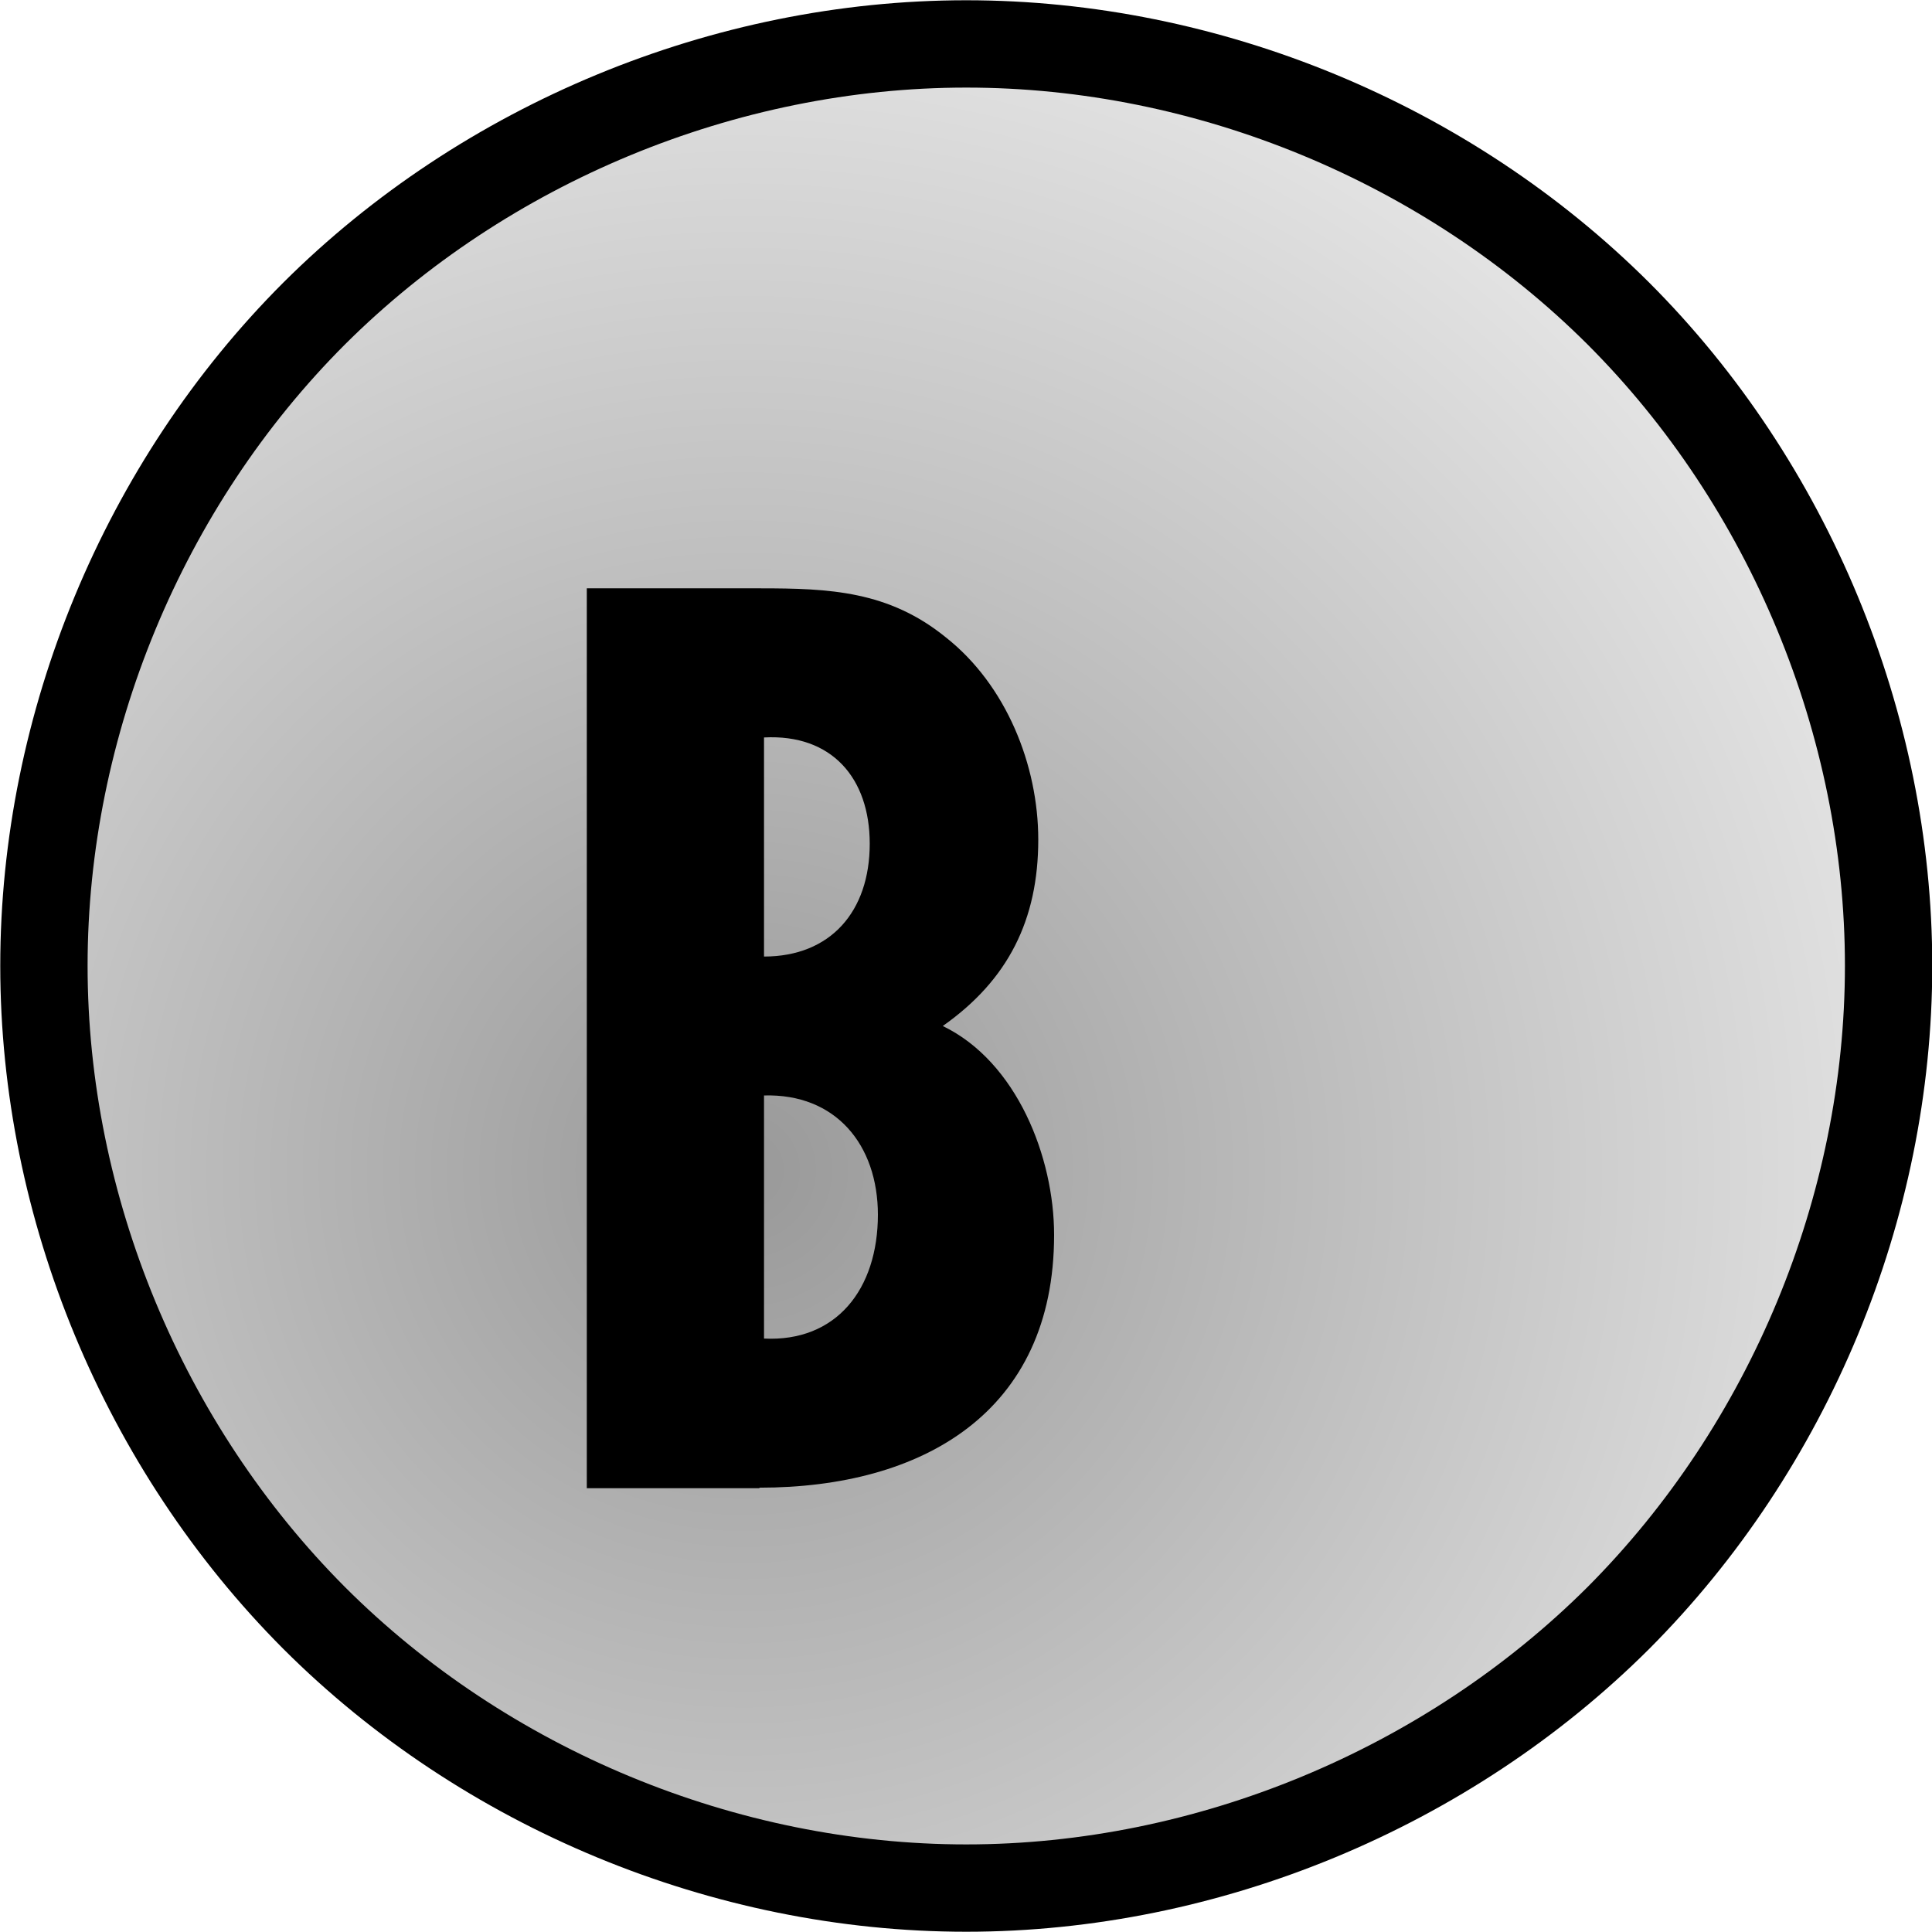 <?xml version="1.0" encoding="UTF-8" standalone="no"?>
<!-- Created with Inkscape (http://www.inkscape.org/) -->
<svg width="128" height="128" viewBox="0 0 3.783 3.783" version="1.1" id="svg1" xmlns="http://www.w3.org/2000/svg" xmlns:svg="http://www.w3.org/2000/svg">
  <defs id="defs1">
    <radialGradient fx="0" fy="0" cx="0" cy="0" r="1" gradientUnits="userSpaceOnUse" gradientTransform="matrix(2.393,0,0,2.393,108.088,129.816)" spreadMethod="pad" id="radialGradient364">
      <stop style="stop-opacity:1;stop-color:#999999;" offset="0" id="stop363"/>
      <stop style="stop-opacity:1;stop-color:#e6e6e6;" offset="1" id="stop364"/>
    </radialGradient>
  </defs>
  <g id="layer1" transform="translate(-106.627,-127.529)">
    <path id="path364" d="m 110.325,129.42 c 0,-0.473 -0.195,-0.943 -0.529,-1.277 -0.335,-0.334 -0.804,-0.528 -1.277,-0.528 -0.473,0 -0.943,0.195 -1.277,0.528 -0.334,0.334 -0.529,0.804 -0.529,1.277 0,0.473 0.195,0.942 0.529,1.277 0.334,0.334 0.804,0.529 1.277,0.529 0.472,0 0.942,-0.195 1.277,-0.529 0.334,-0.335 0.529,-0.804 0.529,-1.277" style="fill:url(#radialGradient364);stroke:#000000;stroke-width:0.171;stroke-linecap:round;stroke-linejoin:round;stroke-miterlimit:4;stroke-dasharray:none;stroke-opacity:1"/>
    <path id="path404" d="m 108.33,129.181 c 0,0.133 -0.077,0.221 -0.207,0.221 v -0.429 c 0.133,-0.007 0.207,0.08 0.207,0.208 z m 0.016,0.726 c 0,0.147 -0.082,0.25 -0.223,0.243 v -0.476 c 0.14,-0.004 0.223,0.096 0.223,0.234 z m -0.232,0.535 c 0.319,0 0.577,-0.147 0.577,-0.495 0,-0.152 -0.073,-0.339 -0.218,-0.409 0.128,-0.09 0.187,-0.208 0.187,-0.365 0,-0.146 -0.063,-0.303 -0.181,-0.396 -0.112,-0.091 -0.228,-0.096 -0.363,-0.096 h -0.34 v 1.762 h 0.338" style="fill:#000000;fill-opacity:1;fill-rule:nonzero;stroke:none;stroke-width:0.353"/>
  </g>
</svg>